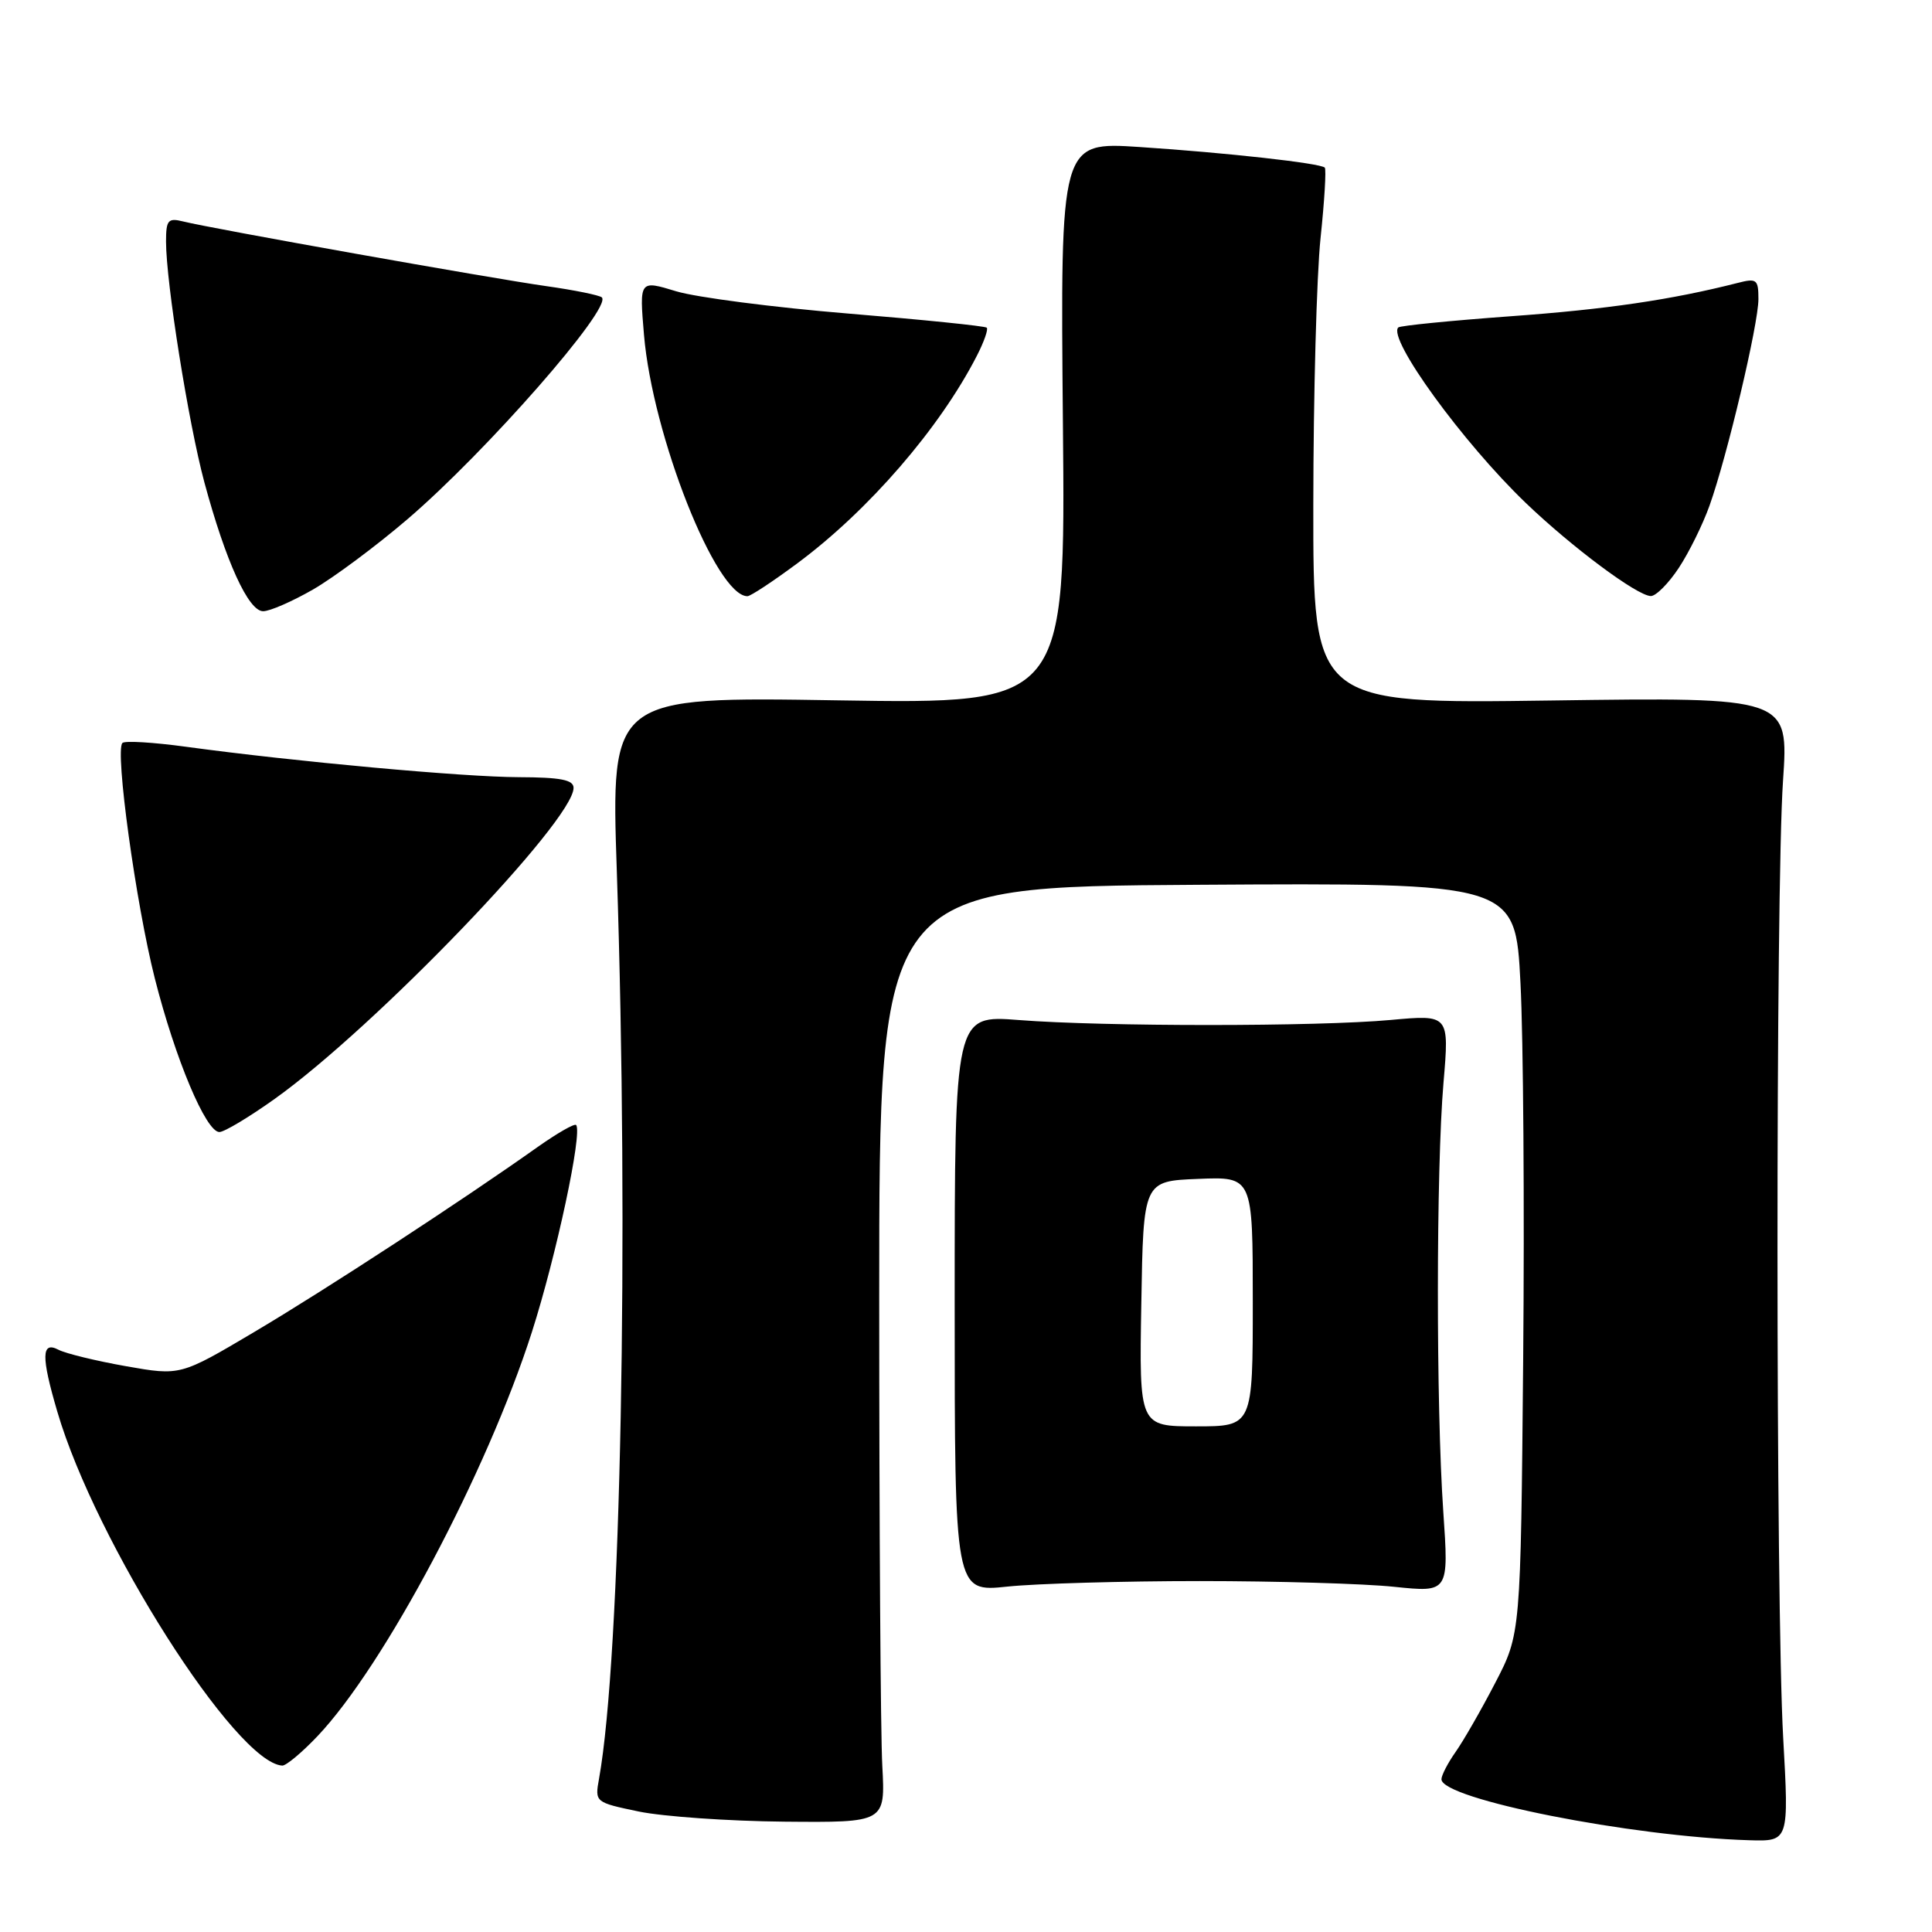 <?xml version="1.0" encoding="UTF-8" standalone="no"?>
<!DOCTYPE svg PUBLIC "-//W3C//DTD SVG 1.1//EN" "http://www.w3.org/Graphics/SVG/1.1/DTD/svg11.dtd" >
<svg xmlns="http://www.w3.org/2000/svg" xmlns:xlink="http://www.w3.org/1999/xlink" version="1.1" viewBox="0 0 256 256">
 <g >
 <path fill="currentColor"
d=" M 236.28 230.25 C 235.29 212.52 235.27 117.87 236.26 103.44 C 237.01 92.38 237.01 92.38 205.51 92.82 C 174.00 93.26 174.00 93.26 174.02 66.88 C 174.03 52.37 174.46 36.47 174.98 31.54 C 175.50 26.62 175.75 22.42 175.54 22.21 C 174.95 21.62 162.53 20.24 151.00 19.48 C 140.50 18.79 140.50 18.79 140.84 56.04 C 141.19 93.28 141.19 93.28 111.07 92.80 C 80.95 92.31 80.95 92.31 81.73 115.41 C 83.35 163.93 82.27 219.54 79.38 235.66 C 78.81 238.81 78.83 238.82 84.66 240.04 C 87.87 240.70 96.53 241.31 103.91 241.38 C 117.31 241.50 117.31 241.50 116.91 234.00 C 116.68 229.88 116.50 201.98 116.50 172.00 C 116.50 117.50 116.50 117.50 158.65 117.24 C 200.79 116.98 200.79 116.98 201.47 130.24 C 201.85 137.53 202.01 159.93 201.83 180.00 C 201.50 216.50 201.50 216.50 198.12 223.00 C 196.27 226.57 193.90 230.69 192.87 232.15 C 191.84 233.61 191.00 235.24 191.00 235.76 C 191.00 238.38 216.13 243.37 231.78 243.84 C 237.05 244.00 237.05 244.00 236.28 230.25 Z  M 42.06 230.06 C 50.89 220.77 64.52 195.10 70.48 176.50 C 73.72 166.37 77.20 150.09 76.34 149.07 C 76.13 148.83 73.84 150.15 71.23 151.99 C 61.27 159.06 43.10 170.92 33.70 176.49 C 23.90 182.30 23.90 182.30 16.70 181.03 C 12.74 180.33 8.71 179.35 7.75 178.85 C 5.48 177.66 5.44 179.74 7.60 187.07 C 12.69 204.40 31.25 233.59 37.40 233.95 C 37.90 233.98 40.00 232.23 42.06 230.06 Z  M 159.00 209.50 C 169.18 209.50 180.76 209.84 184.74 210.26 C 191.98 211.01 191.98 211.01 191.24 200.26 C 190.28 186.25 190.29 154.95 191.27 143.47 C 192.04 134.44 192.04 134.44 184.27 135.15 C 174.55 136.04 146.28 136.04 135.00 135.16 C 126.50 134.50 126.50 134.50 126.50 172.73 C 126.50 210.97 126.50 210.97 133.50 210.23 C 137.35 209.83 148.82 209.50 159.00 209.50 Z  M 36.41 145.60 C 49.71 136.11 76.00 108.75 76.00 104.40 C 76.00 103.33 74.29 103.00 68.75 102.98 C 61.43 102.96 39.10 100.92 24.65 98.95 C 20.33 98.36 16.53 98.13 16.22 98.45 C 15.21 99.46 18.01 119.77 20.51 129.63 C 23.22 140.32 27.29 150.00 29.07 150.00 C 29.72 150.00 33.02 148.02 36.41 145.60 Z  M 41.50 78.10 C 44.25 76.51 49.88 72.32 54.00 68.79 C 64.42 59.87 81.13 40.80 79.75 39.41 C 79.45 39.12 76.13 38.44 72.36 37.91 C 65.07 36.88 28.04 30.29 24.25 29.34 C 22.27 28.85 22.00 29.16 22.00 32.01 C 22.00 37.43 24.97 56.06 27.08 63.91 C 29.91 74.39 32.92 81.00 34.87 80.99 C 35.77 80.99 38.75 79.68 41.50 78.10 Z  M 105.64 74.65 C 115.07 67.66 124.51 56.75 129.43 47.16 C 130.38 45.32 130.97 43.63 130.75 43.42 C 130.53 43.20 122.28 42.36 112.42 41.55 C 102.57 40.74 92.30 39.41 89.61 38.60 C 84.72 37.11 84.72 37.11 85.33 44.35 C 86.46 57.72 94.88 79.00 99.04 79.00 C 99.45 79.00 102.42 77.04 105.64 74.65 Z  M 222.45 75.25 C 223.81 73.19 225.64 69.47 226.52 67.00 C 228.87 60.41 233.00 42.95 233.00 39.64 C 233.00 37.02 232.77 36.84 230.25 37.49 C 221.49 39.72 212.90 40.99 200.10 41.91 C 192.19 42.49 185.52 43.15 185.28 43.39 C 183.82 44.85 193.82 58.62 202.16 66.63 C 208.28 72.50 216.92 78.94 218.74 78.98 C 219.42 78.99 221.09 77.31 222.45 75.25 Z  M 151.23 172.75 C 151.50 156.50 151.50 156.50 158.75 156.21 C 166.00 155.91 166.00 155.91 166.00 172.46 C 166.00 189.00 166.00 189.00 158.48 189.00 C 150.95 189.00 150.95 189.00 151.23 172.75 Z "/>
</g>
</svg>
